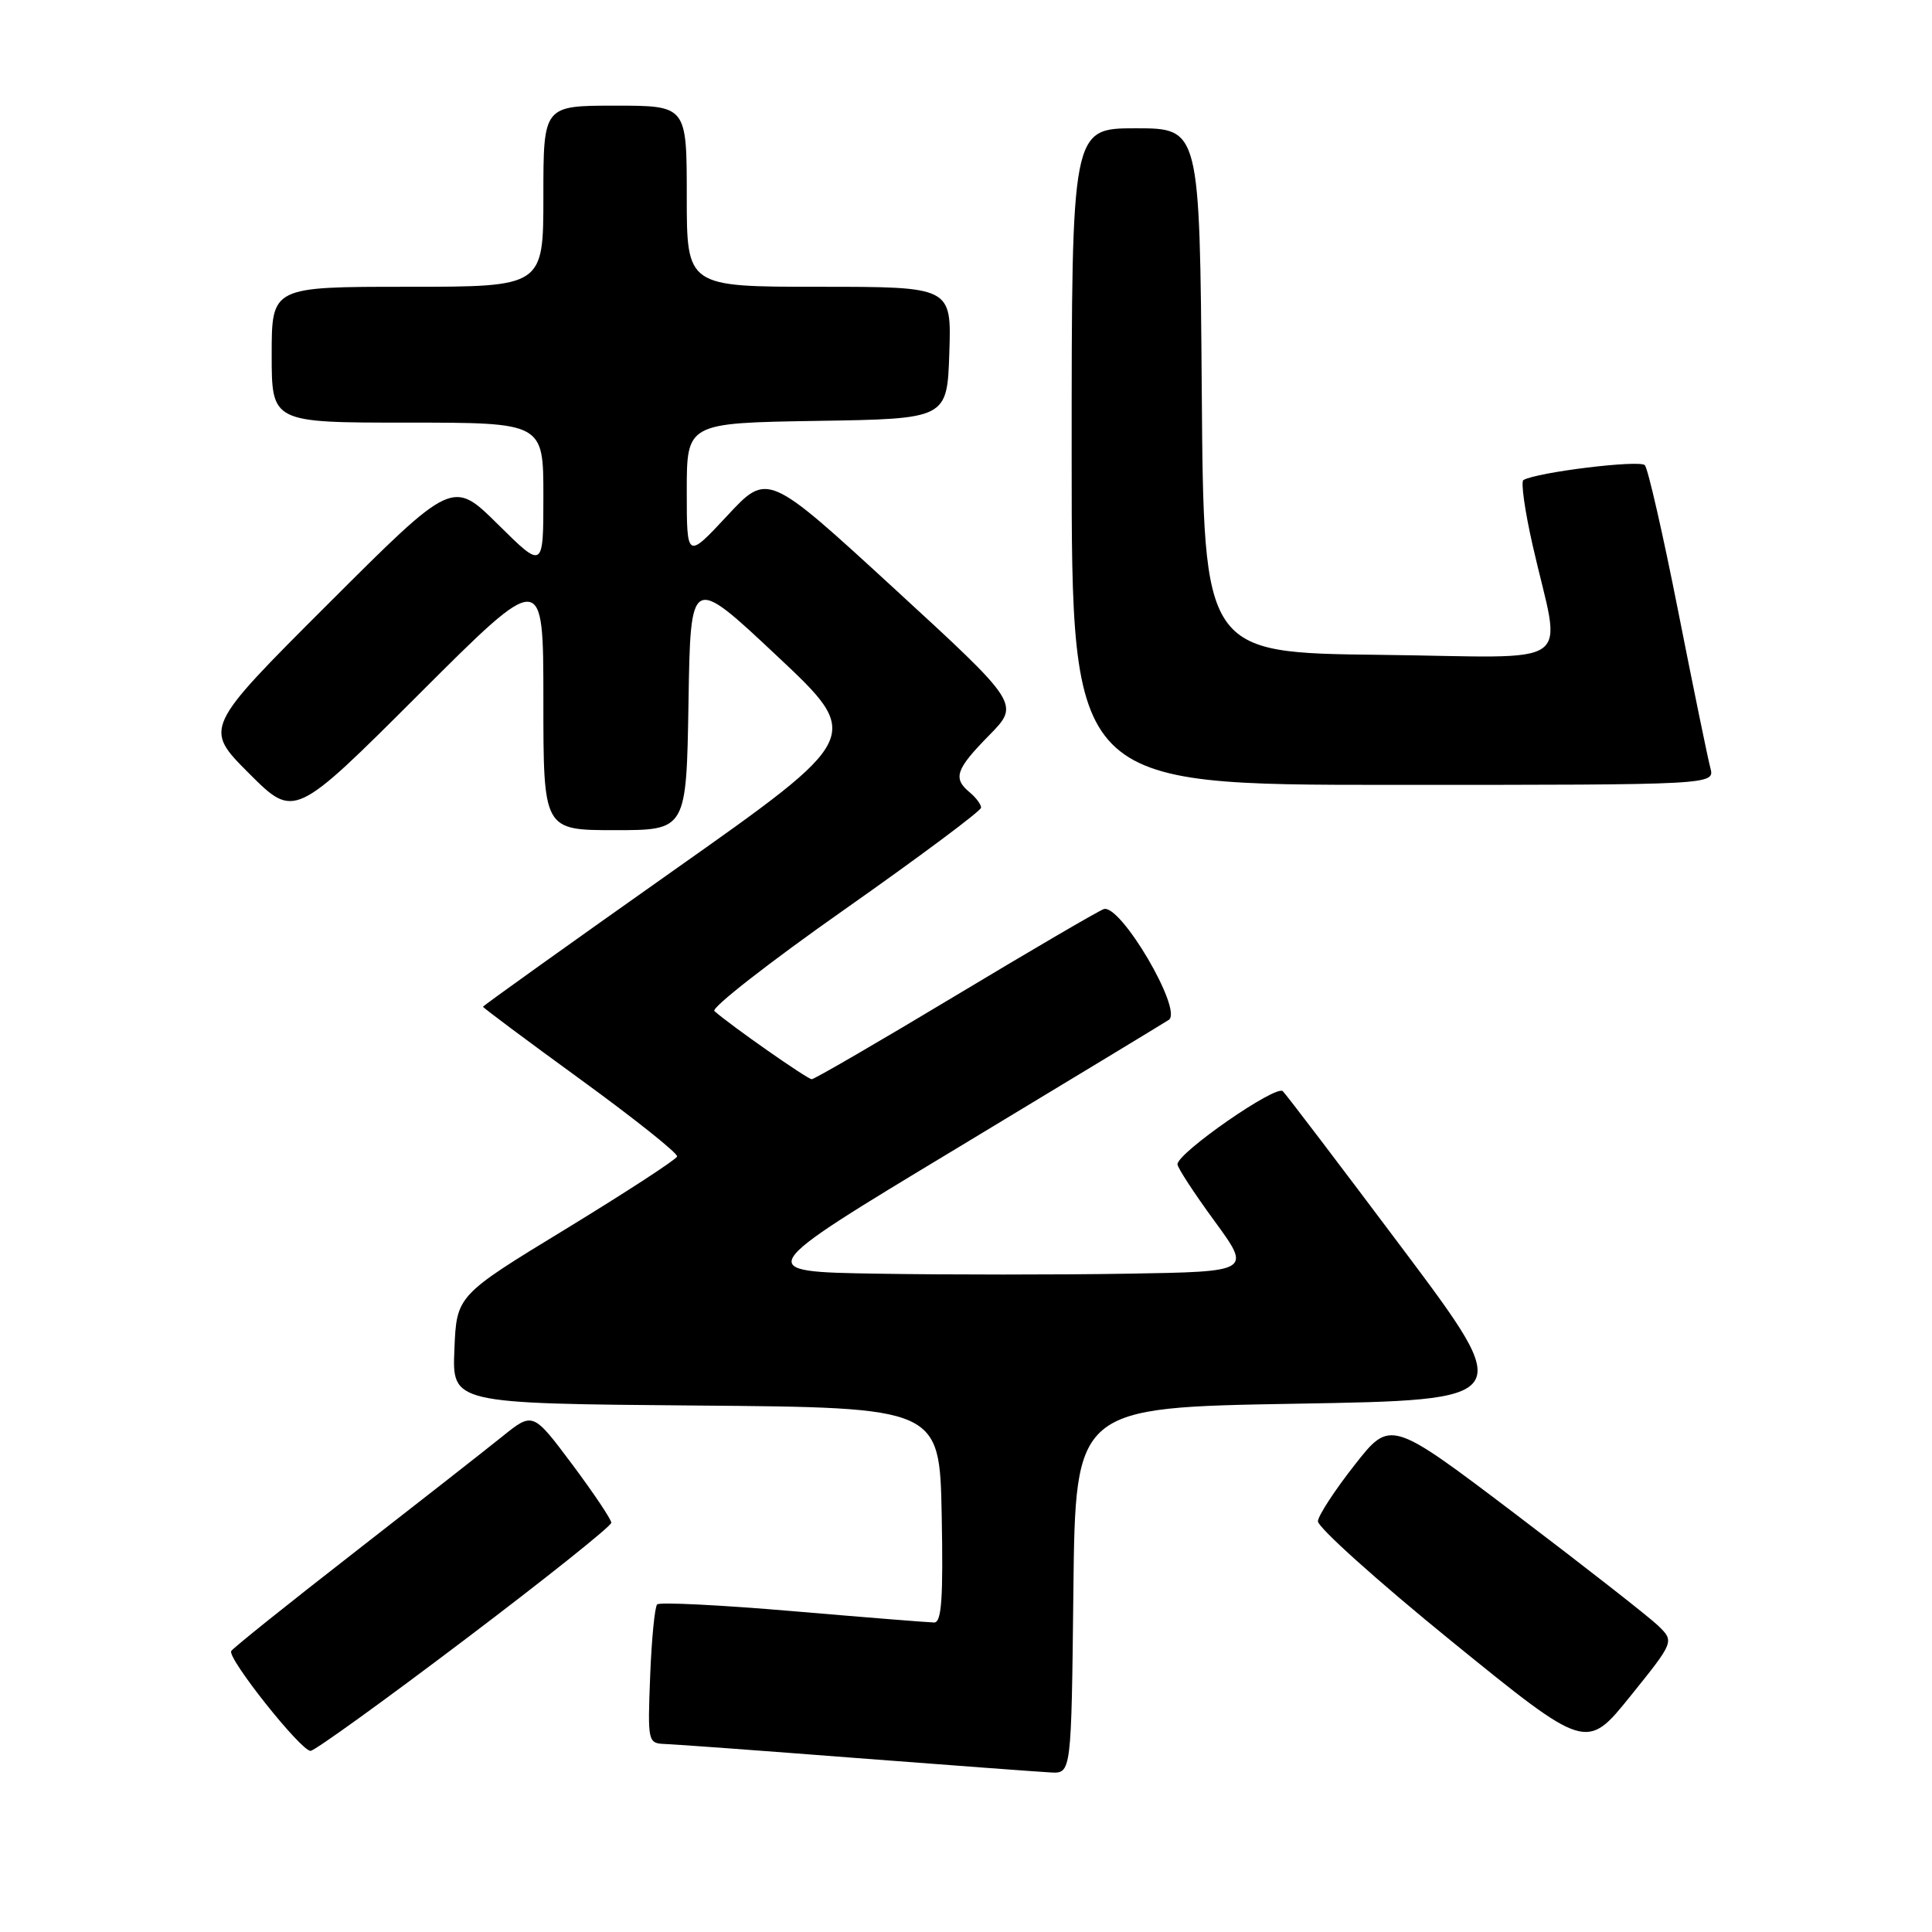 <?xml version="1.0" encoding="UTF-8" standalone="no"?>
<!DOCTYPE svg PUBLIC "-//W3C//DTD SVG 1.1//EN" "http://www.w3.org/Graphics/SVG/1.1/DTD/svg11.dtd" >
<svg xmlns="http://www.w3.org/2000/svg" xmlns:xlink="http://www.w3.org/1999/xlink" version="1.1" viewBox="0 0 256 256">
 <g >
 <path fill="currentColor"
d=" M 142.23 210.75 C 142.50 186.50 142.50 186.50 171.69 186.00 C 200.87 185.50 200.87 185.50 185.88 165.50 C 177.63 154.50 170.48 145.09 169.98 144.59 C 169.09 143.69 156.08 152.71 156.02 154.27 C 156.01 154.70 158.21 158.08 160.91 161.77 C 165.83 168.50 165.83 168.50 149.41 168.77 C 140.39 168.92 125.50 168.92 116.34 168.77 C 99.67 168.50 99.67 168.50 126.59 152.27 C 141.39 143.34 154.11 135.63 154.87 135.14 C 156.79 133.87 148.41 119.63 146.23 120.47 C 145.41 120.78 136.52 125.98 126.47 132.02 C 116.42 138.06 107.91 143.00 107.56 143.00 C 106.98 143.00 96.79 135.86 94.66 133.97 C 94.20 133.56 101.96 127.50 111.91 120.51 C 121.86 113.51 130.00 107.44 130.00 107.02 C 130.00 106.59 129.32 105.68 128.50 105.00 C 126.23 103.12 126.63 101.95 131.07 97.43 C 135.14 93.28 135.14 93.28 118.43 77.93 C 101.71 62.58 101.71 62.58 96.36 68.34 C 91.00 74.09 91.00 74.09 91.00 65.07 C 91.00 56.05 91.00 56.05 108.25 55.77 C 125.50 55.50 125.50 55.50 125.79 46.75 C 126.08 38.00 126.08 38.00 108.54 38.00 C 91.00 38.00 91.00 38.00 91.00 26.00 C 91.00 14.00 91.00 14.00 81.50 14.00 C 72.00 14.00 72.00 14.00 72.00 26.00 C 72.00 38.00 72.00 38.00 54.00 38.00 C 36.00 38.00 36.00 38.00 36.00 47.00 C 36.00 56.00 36.00 56.00 54.00 56.00 C 72.00 56.00 72.00 56.00 72.00 65.72 C 72.00 75.44 72.00 75.44 65.99 69.49 C 59.98 63.54 59.98 63.54 43.49 80.01 C 27.00 96.48 27.00 96.48 33.00 102.48 C 39.00 108.48 39.00 108.48 55.50 92.00 C 72.00 75.52 72.00 75.52 72.00 92.76 C 72.00 110.00 72.00 110.00 81.48 110.00 C 90.95 110.00 90.95 110.00 91.23 93.08 C 91.50 76.16 91.50 76.16 102.93 86.89 C 114.36 97.62 114.36 97.62 89.18 115.39 C 75.33 125.17 64.00 133.27 64.00 133.40 C 64.00 133.53 69.84 137.89 76.97 143.07 C 84.10 148.26 89.84 152.83 89.72 153.24 C 89.60 153.65 82.97 157.96 75.00 162.83 C 60.50 171.66 60.50 171.66 60.21 178.82 C 59.91 185.97 59.91 185.97 92.21 186.24 C 124.50 186.50 124.50 186.50 124.78 200.75 C 124.99 211.80 124.77 215.00 123.78 214.99 C 123.07 214.98 114.66 214.31 105.08 213.49 C 95.50 212.67 87.40 212.27 87.08 212.59 C 86.76 212.90 86.34 217.18 86.15 222.08 C 85.81 230.85 85.84 231.00 88.15 231.09 C 89.44 231.13 100.85 231.97 113.50 232.95 C 126.15 233.92 137.73 234.78 139.23 234.86 C 141.96 235.00 141.96 235.00 142.23 210.75 Z  M 61.55 217.29 C 72.25 209.20 81.00 202.22 81.00 201.77 C 81.00 201.33 78.66 197.84 75.81 194.02 C 70.61 187.08 70.61 187.08 66.56 190.34 C 64.32 192.14 55.43 199.11 46.80 205.82 C 38.16 212.54 30.89 218.36 30.64 218.77 C 30.08 219.69 39.85 232.00 41.15 232.00 C 41.68 232.00 50.86 225.38 61.55 217.29 Z  M 219.69 215.39 C 218.48 214.23 210.02 207.61 200.87 200.67 C 184.24 188.07 184.24 188.07 179.50 194.11 C 176.89 197.43 174.70 200.78 174.63 201.56 C 174.56 202.34 182.53 209.50 192.35 217.48 C 210.21 231.98 210.21 231.98 216.04 224.74 C 221.87 217.50 221.87 217.50 219.69 215.39 Z  M 226.63 101.75 C 226.30 100.51 224.38 91.17 222.37 81.00 C 220.36 70.83 218.37 62.11 217.95 61.64 C 217.29 60.90 203.63 62.57 201.86 63.61 C 201.50 63.82 202.05 67.70 203.08 72.24 C 206.87 88.97 209.51 87.08 182.86 86.77 C 159.50 86.50 159.50 86.50 159.24 51.75 C 158.97 17.00 158.97 17.00 150.49 17.00 C 142.00 17.00 142.00 17.00 142.00 60.50 C 142.00 104.00 142.00 104.00 184.62 104.00 C 227.23 104.00 227.23 104.00 226.63 101.75 Z "/>
</g>
</svg>